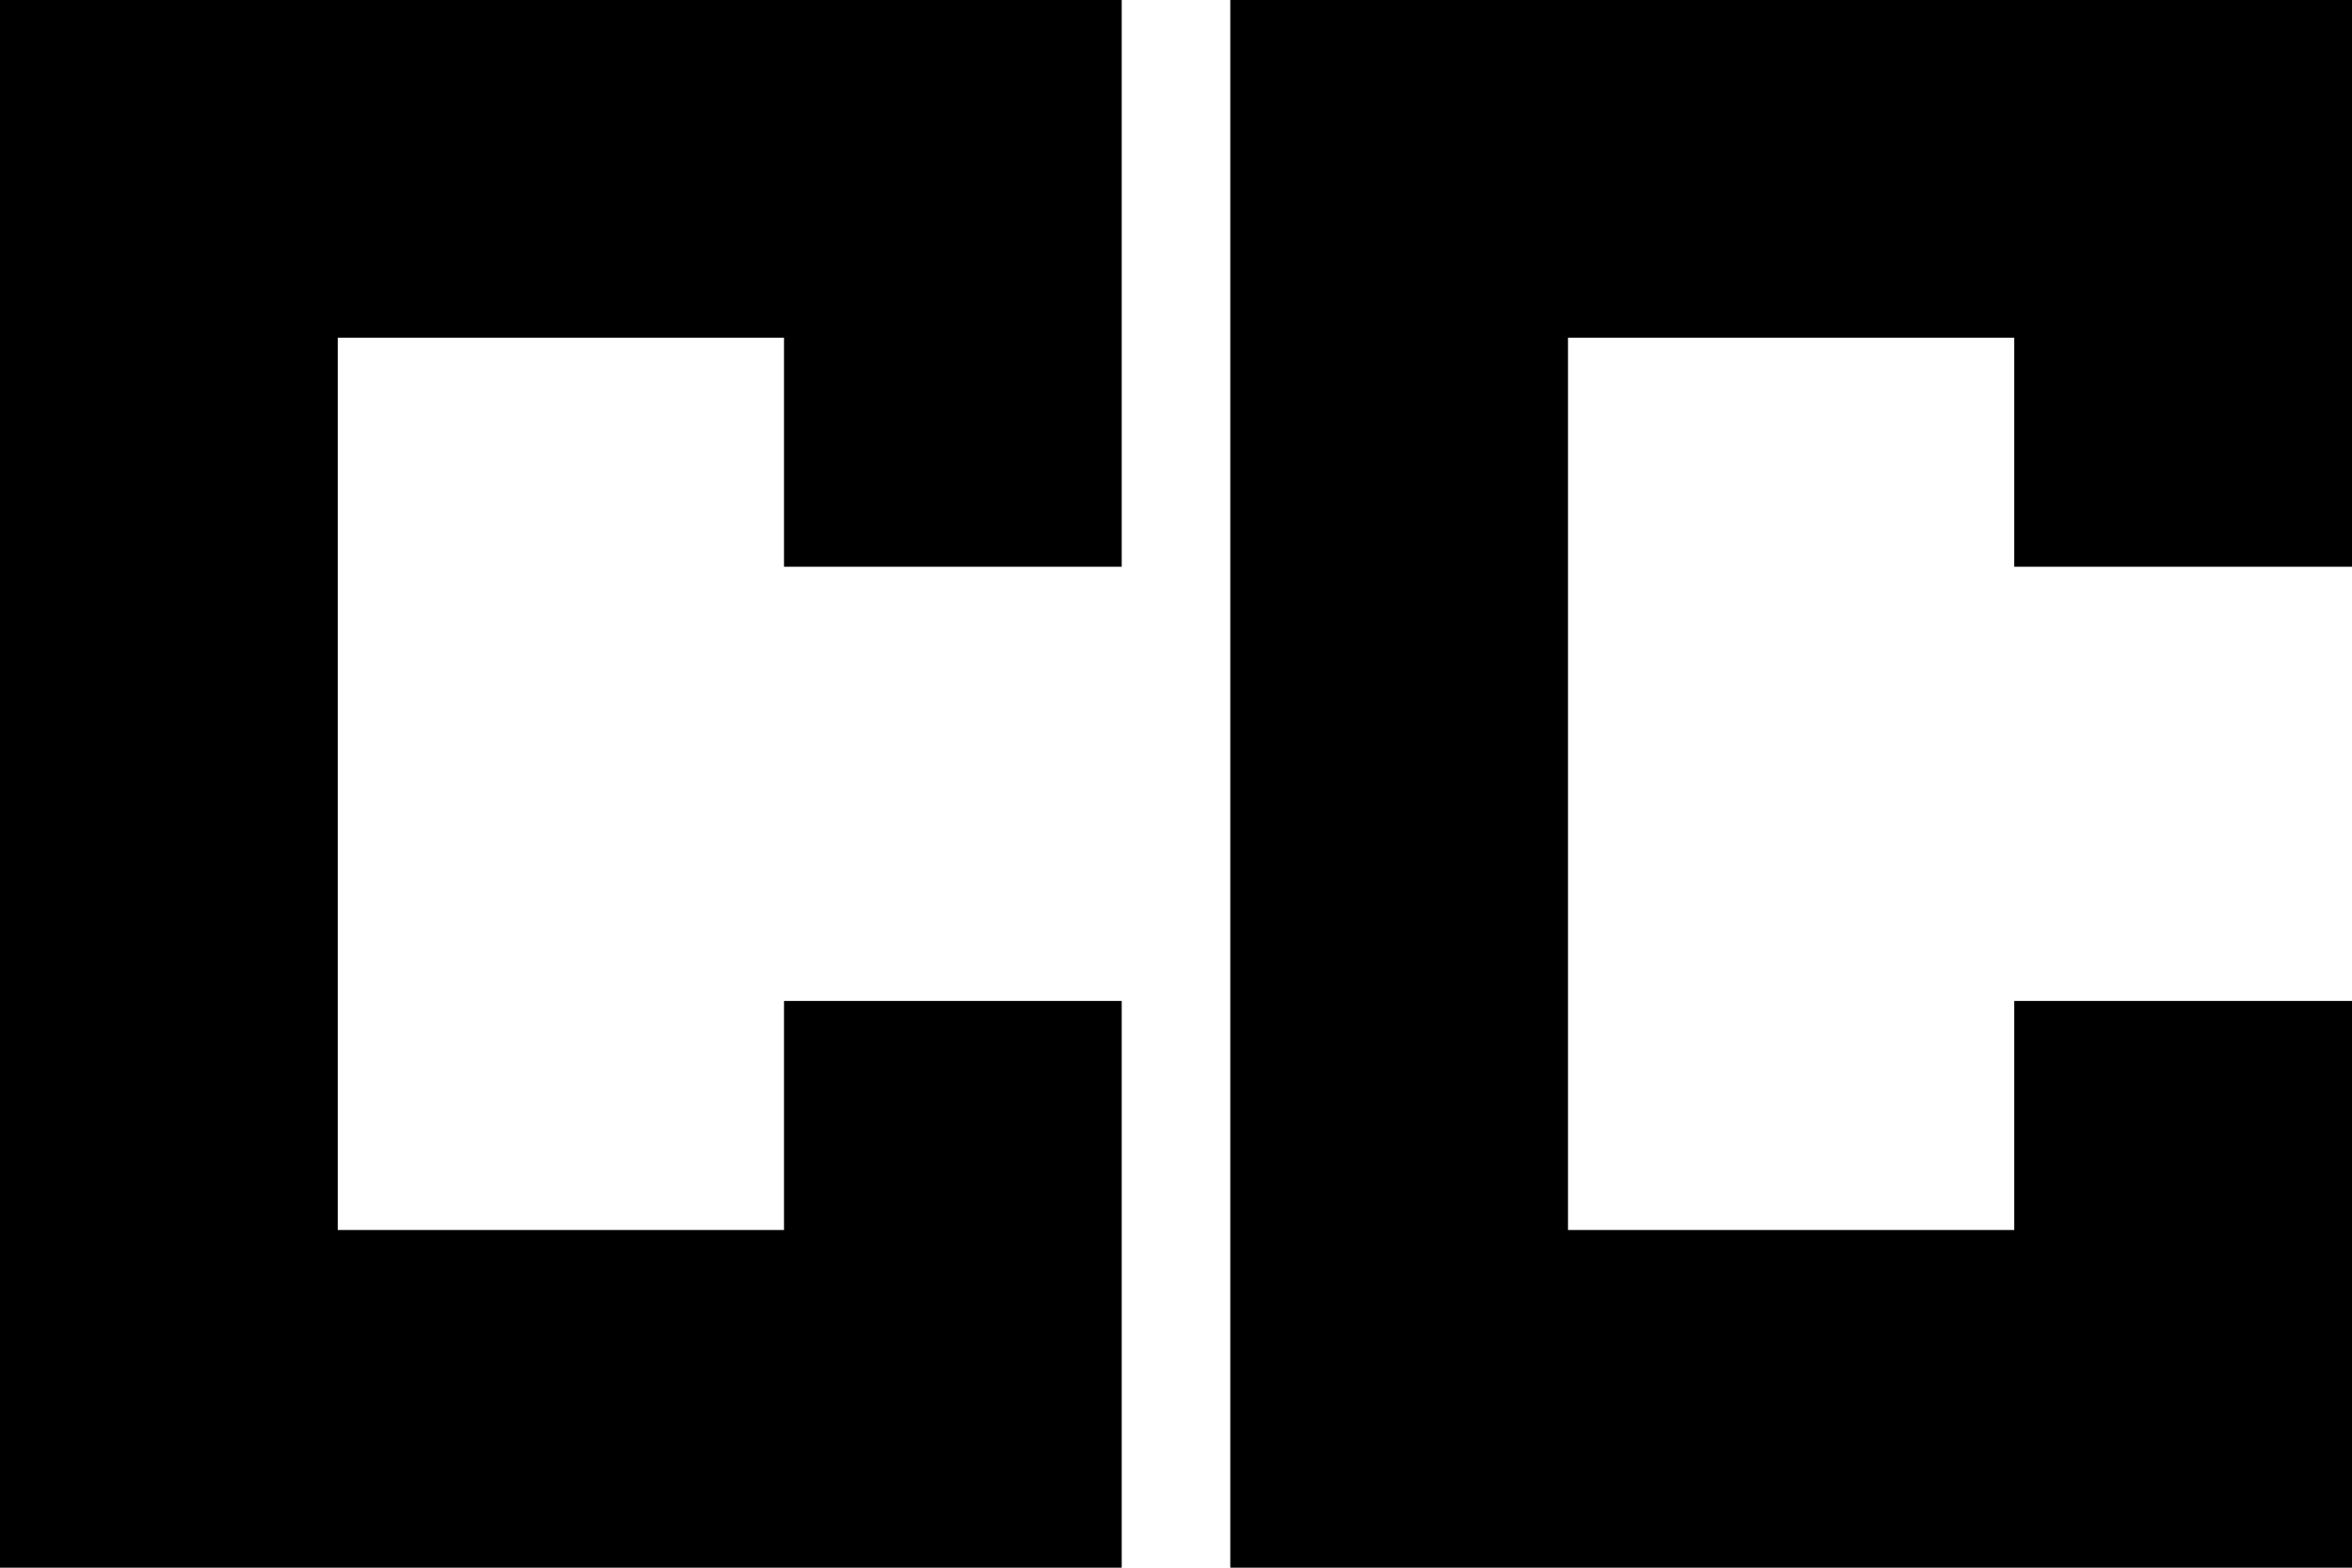 <svg id="svg" version="1.1" xmlns="http://www.w3.org/2000/svg" xmlns:xlink="http://www.w3.org/1999/xlink" width="400" height="266.667" viewBox="0, 0, 400,266.667"><g id="svgg"><path id="path0" d="M0.000 133.333 L 0.000 266.667 95.385 266.667 L 190.769 266.667 190.769 218.462 L 190.769 170.256 162.051 170.256 L 133.333 170.256 133.333 189.744 L 133.333 209.231 95.385 209.231 L 57.436 209.231 57.436 133.333 L 57.436 57.436 95.385 57.436 L 133.333 57.436 133.333 76.923 L 133.333 96.410 162.051 96.410 L 190.769 96.410 190.769 48.205 L 190.769 0.000 95.385 0.000 L 0.000 0.000 0.000 133.333 M209.231 133.333 L 209.231 266.667 304.615 266.667 L 400.000 266.667 400.000 218.462 L 400.000 170.256 371.282 170.256 L 342.564 170.256 342.564 189.744 L 342.564 209.231 304.615 209.231 L 266.667 209.231 266.667 133.333 L 266.667 57.436 304.615 57.436 L 342.564 57.436 342.564 76.923 L 342.564 96.410 371.282 96.410 L 400.000 96.410 400.000 48.205 L 400.000 0.000 304.615 0.000 L 209.231 0.000 209.231 133.333 " stroke="none" fill="#000000" fill-rule="evenodd"></path></g></svg>